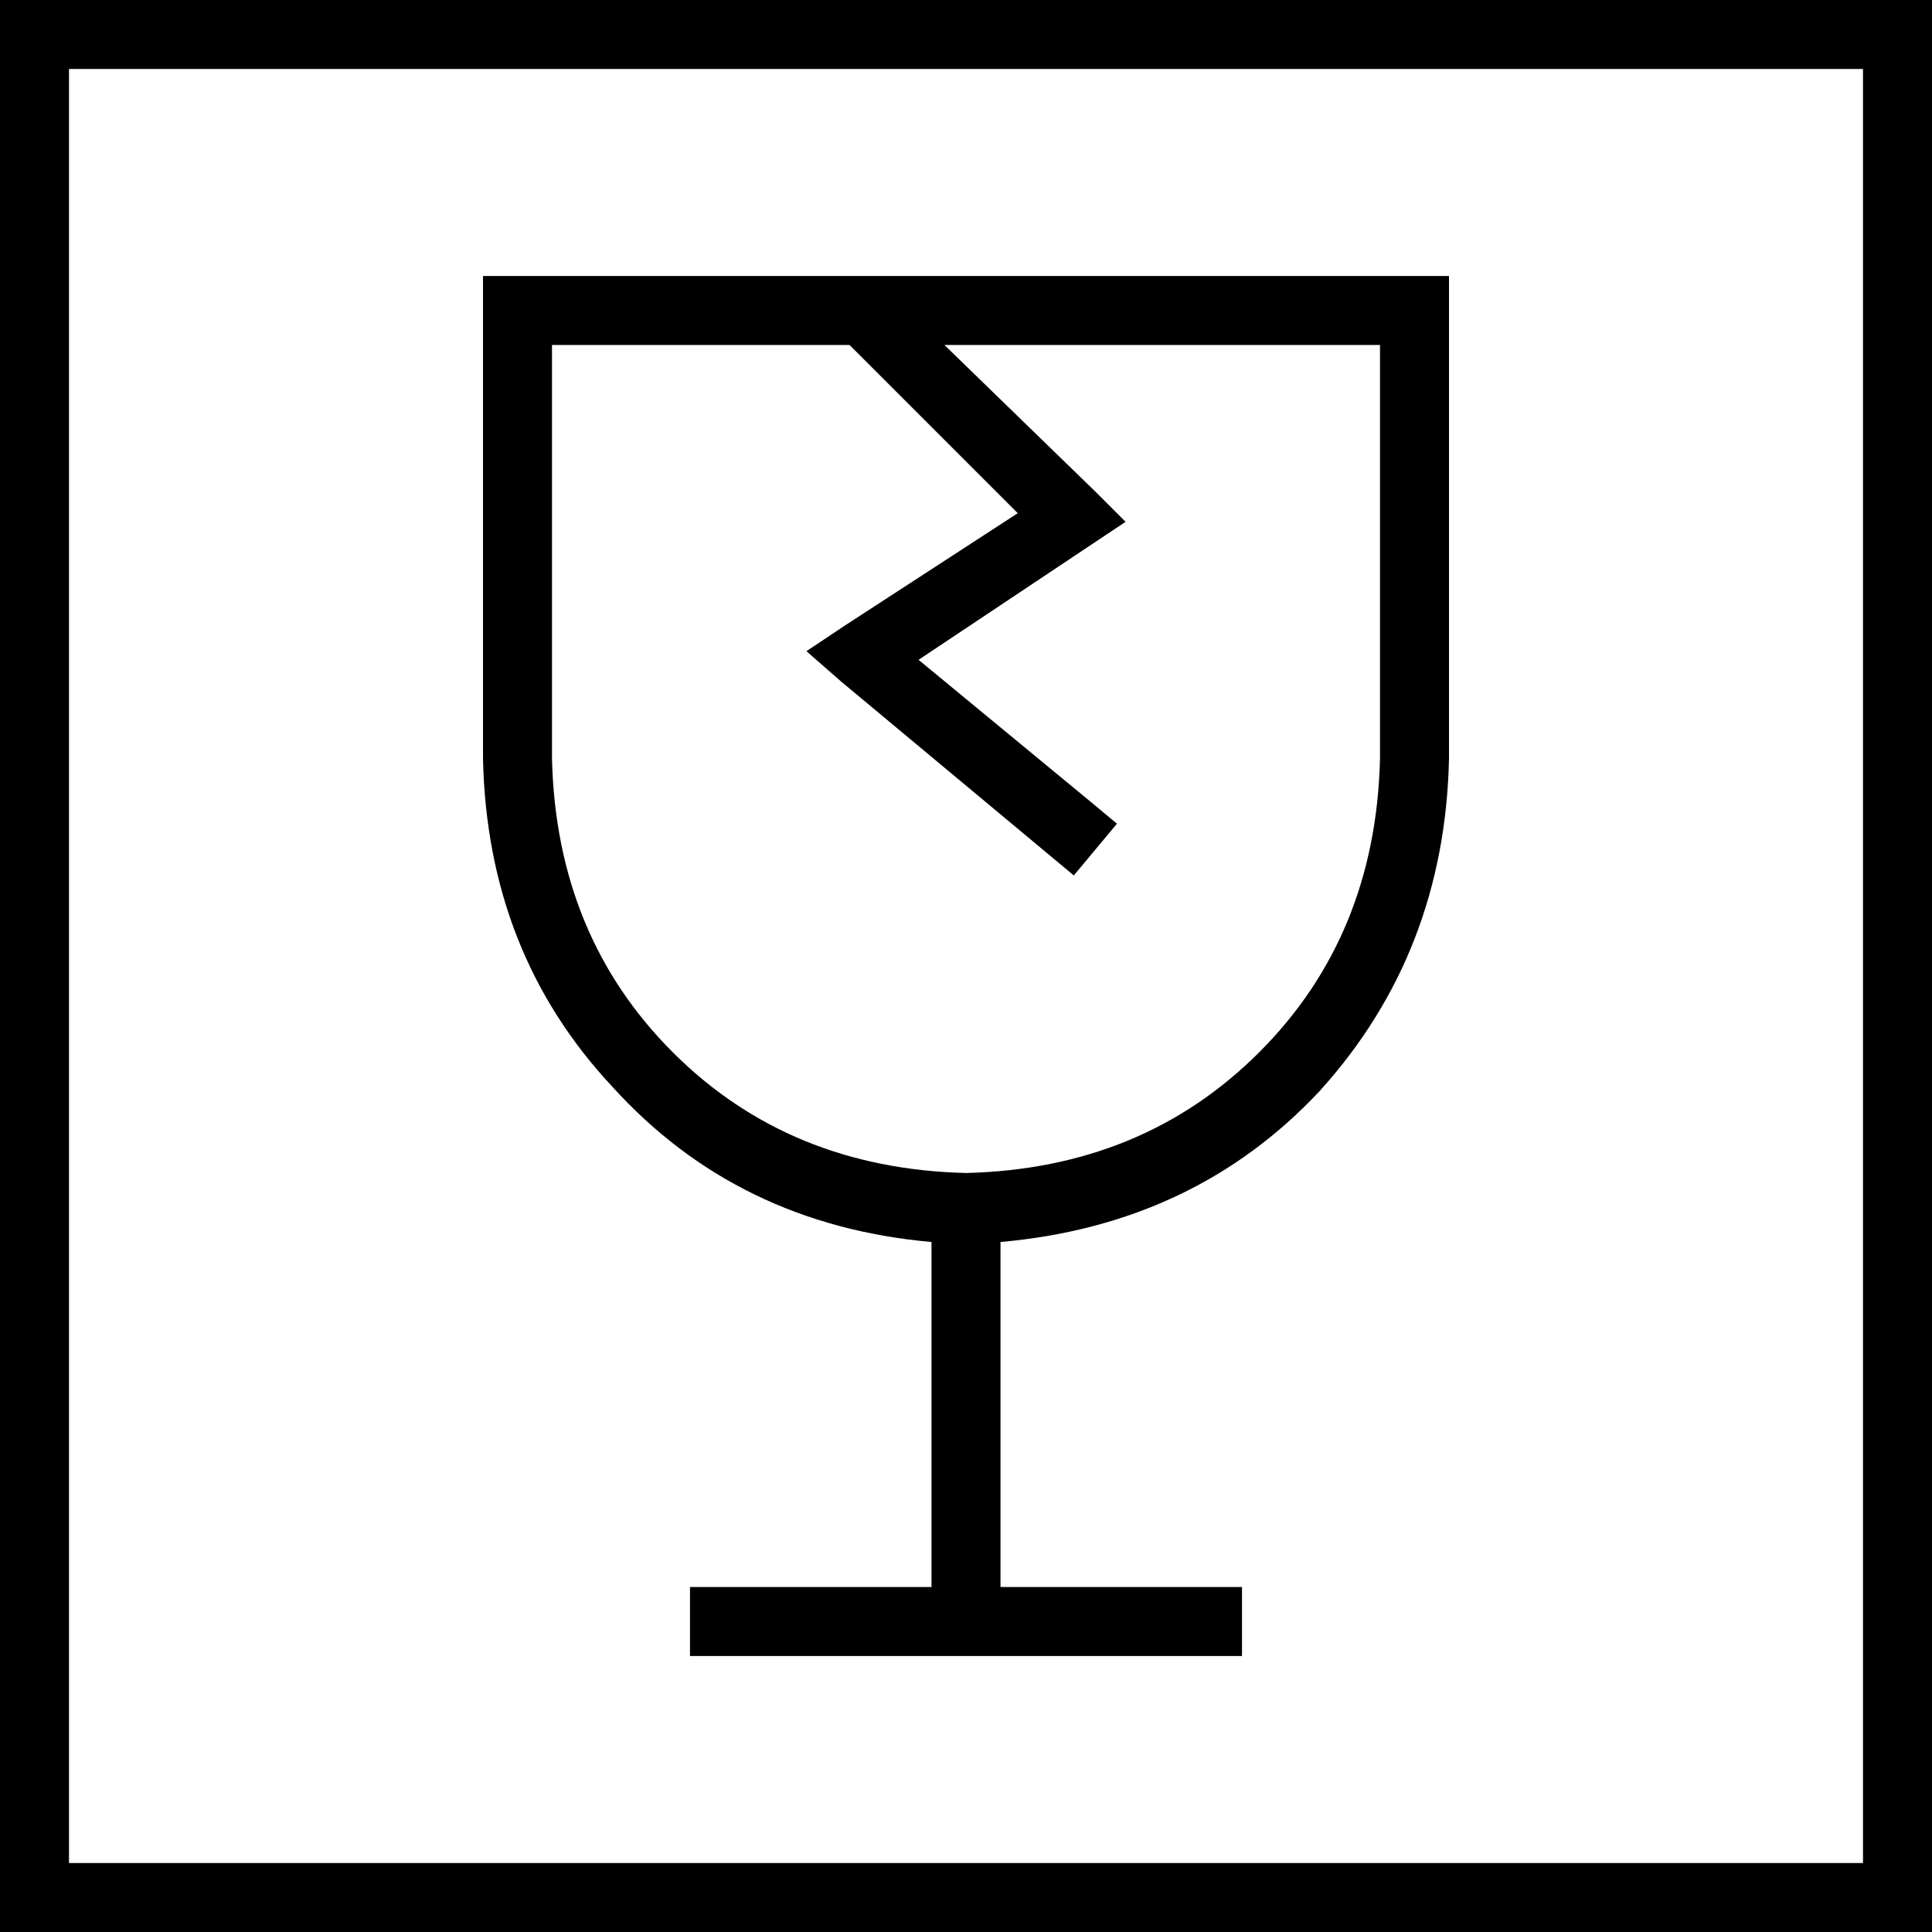 <svg xmlns="http://www.w3.org/2000/svg" viewBox="0 0 448 448">
  <path d="M 16 16 L 16 432 L 16 16 L 16 432 L 432 432 L 432 432 L 432 16 L 432 16 L 16 16 L 16 16 Z M 0 0 L 16 0 L 0 0 L 448 0 L 448 16 L 448 16 L 448 432 L 448 432 L 448 448 L 448 448 L 432 448 L 0 448 L 0 432 L 0 432 L 0 16 L 0 16 L 0 0 L 0 0 Z M 320 80 L 219 80 L 320 80 L 219 80 L 254 114 L 254 114 L 261 121 L 261 121 L 252 127 L 252 127 L 213 153 L 213 153 L 253 186 L 253 186 L 259 191 L 259 191 L 249 203 L 249 203 L 243 198 L 243 198 L 195 158 L 195 158 L 187 151 L 187 151 L 196 145 L 196 145 L 236 119 L 236 119 L 197 80 L 197 80 L 128 80 L 128 80 L 128 176 L 128 176 Q 129 217 156 244 Q 183 271 224 272 Q 265 271 292 244 Q 319 217 320 176 L 320 80 L 320 80 Z M 128 64 L 320 64 L 128 64 L 336 64 L 336 80 L 336 80 L 336 176 L 336 176 Q 335 221 306 253 Q 277 284 232 288 L 232 368 L 232 368 L 288 368 L 288 368 L 288 384 L 288 384 L 160 384 L 160 384 L 160 368 L 160 368 L 216 368 L 216 368 L 216 288 L 216 288 Q 171 284 142 252 Q 113 221 112 176 L 112 80 L 112 80 L 112 64 L 112 64 L 128 64 L 128 64 Z" />
</svg>